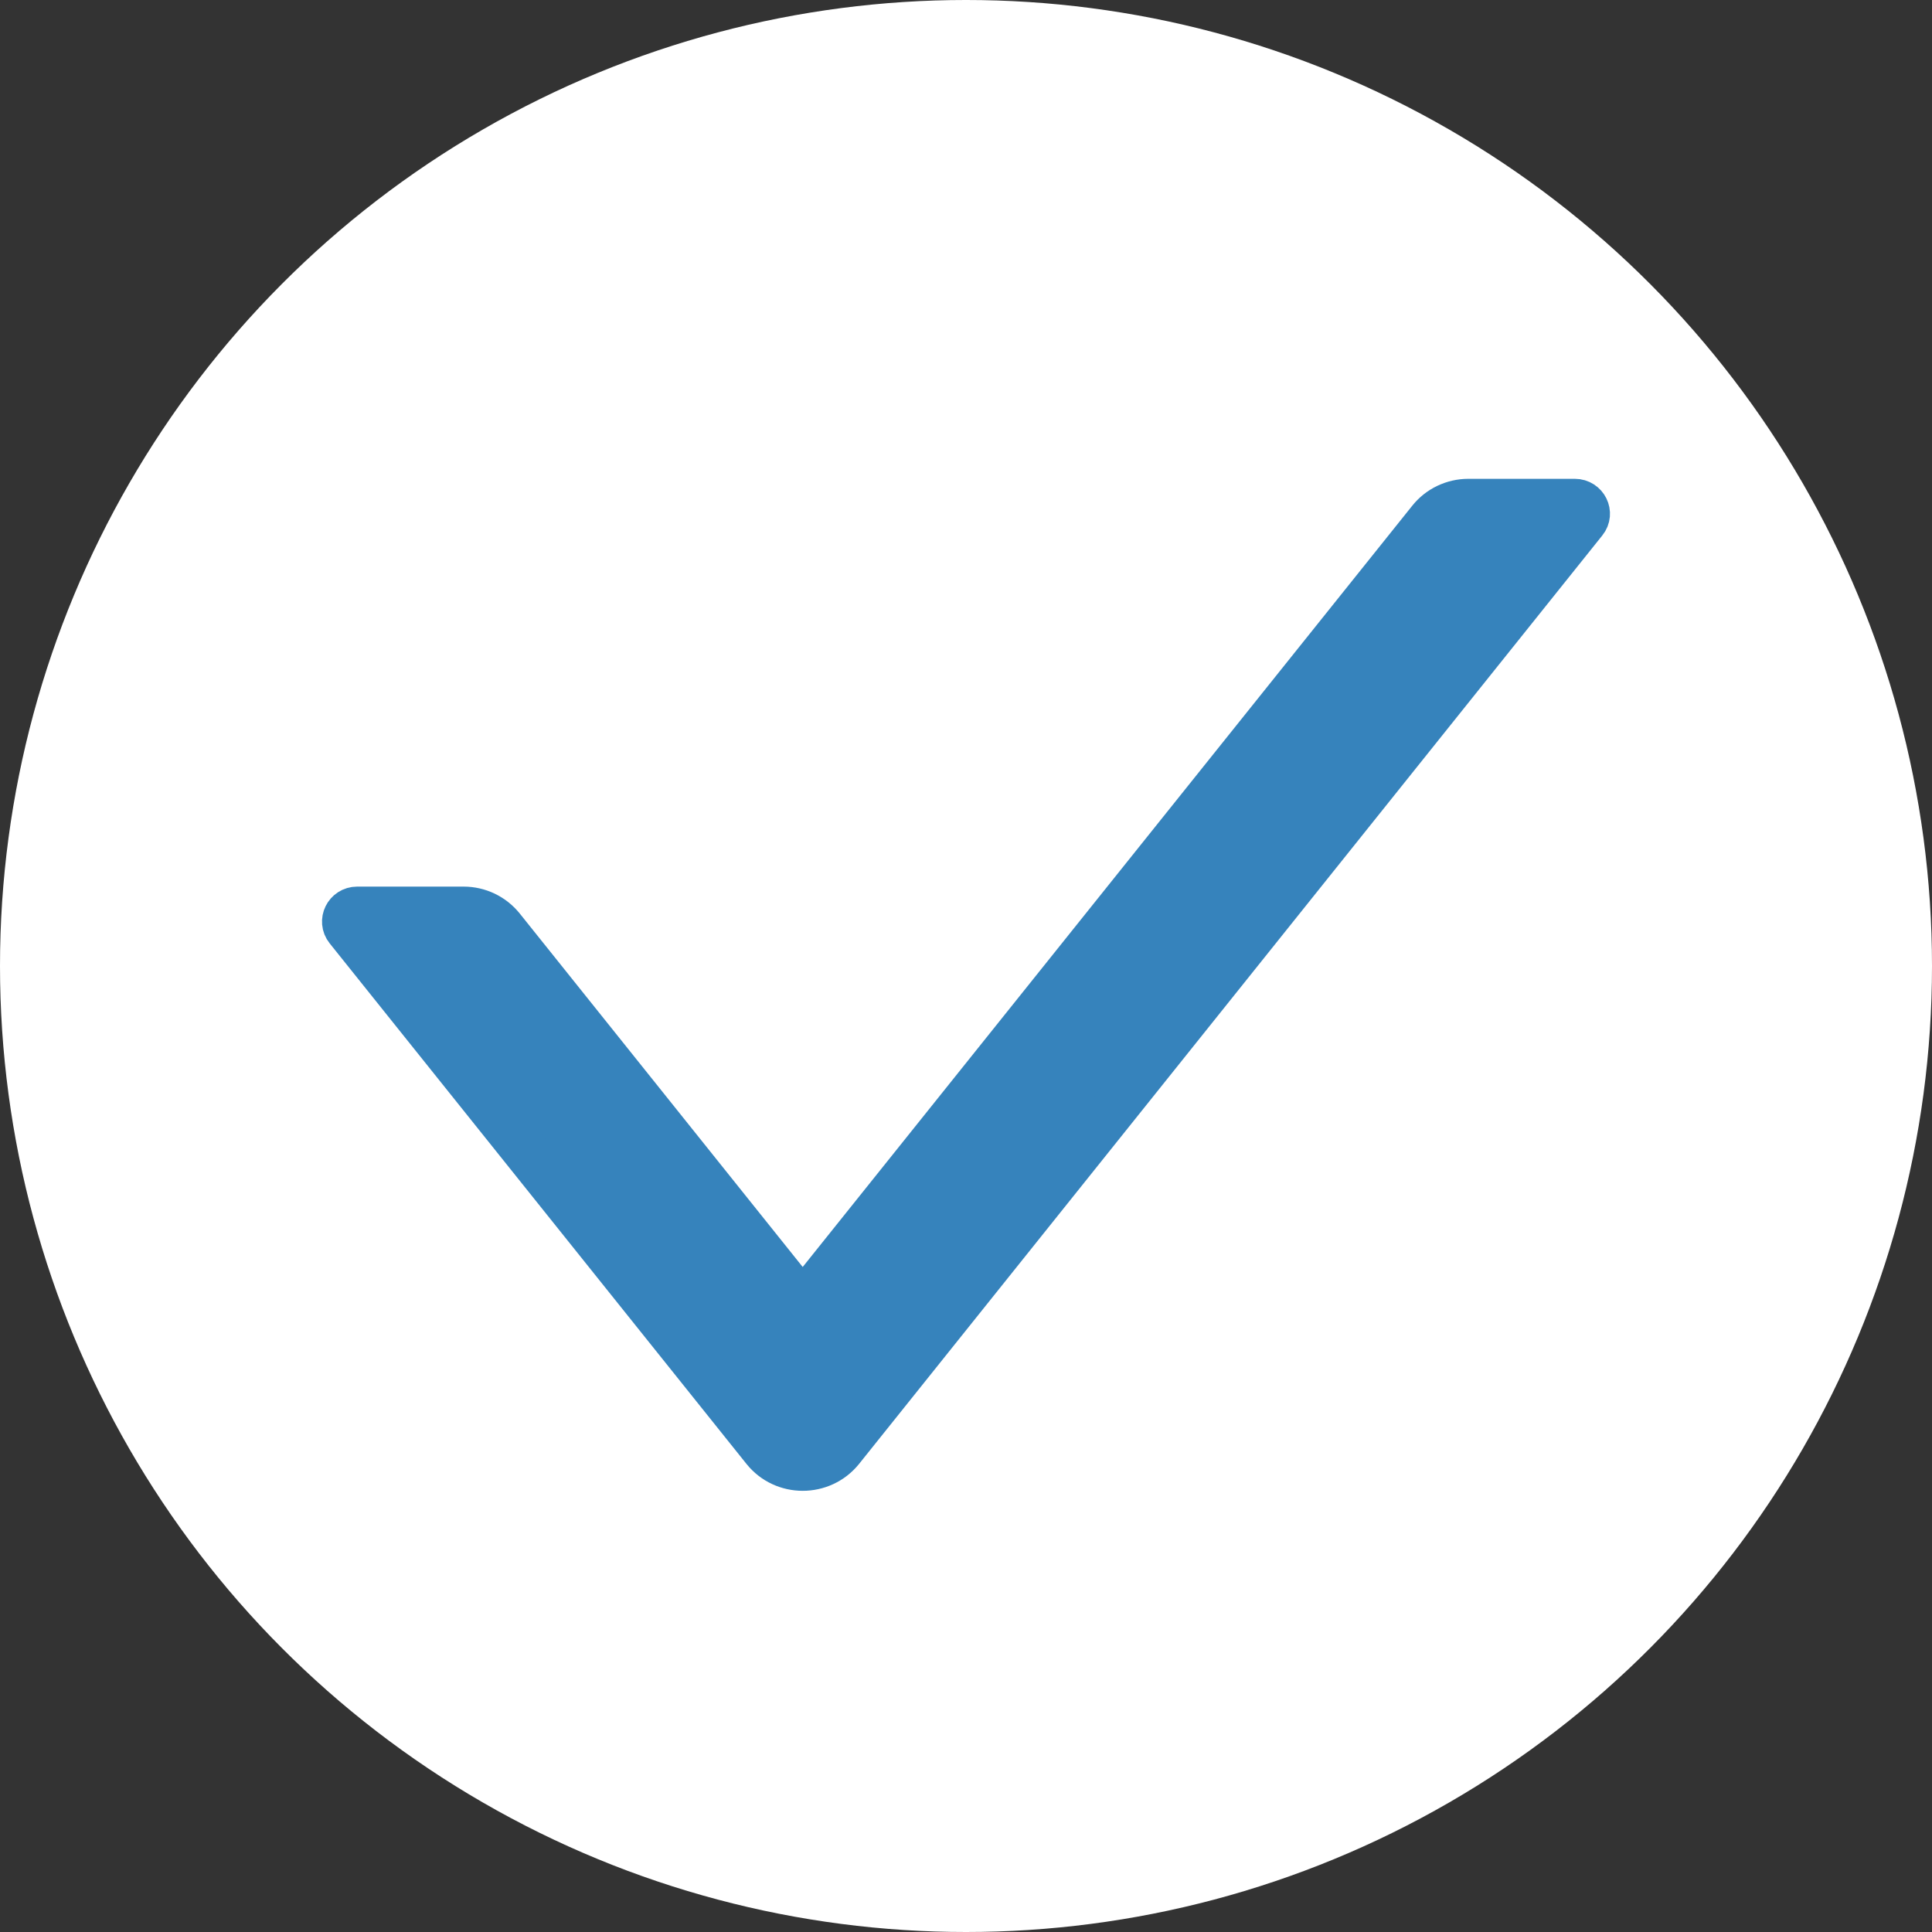 <svg width="42" height="42" viewBox="0 0 42 42" fill="none" xmlns="http://www.w3.org/2000/svg">
<rect x="0" y="0" width="42" height="42" fill="#333333" stroke="none"/>
<circle cx="21" cy="21" r="21" fill="white"/>
<path d="M34.235 10.909H31.922C31.598 10.909 31.29 11.056 31.091 11.307L17.45 28.343L10.909 20.172C10.809 20.048 10.683 19.948 10.54 19.879C10.396 19.81 10.238 19.774 10.078 19.774H7.765C7.544 19.774 7.421 20.025 7.557 20.195L16.619 31.513C17.043 32.041 17.857 32.041 18.284 31.513L34.443 11.327C34.579 11.16 34.456 10.909 34.235 10.909Z" fill="#3683BC" stroke="#3683BC"/>
</svg>
